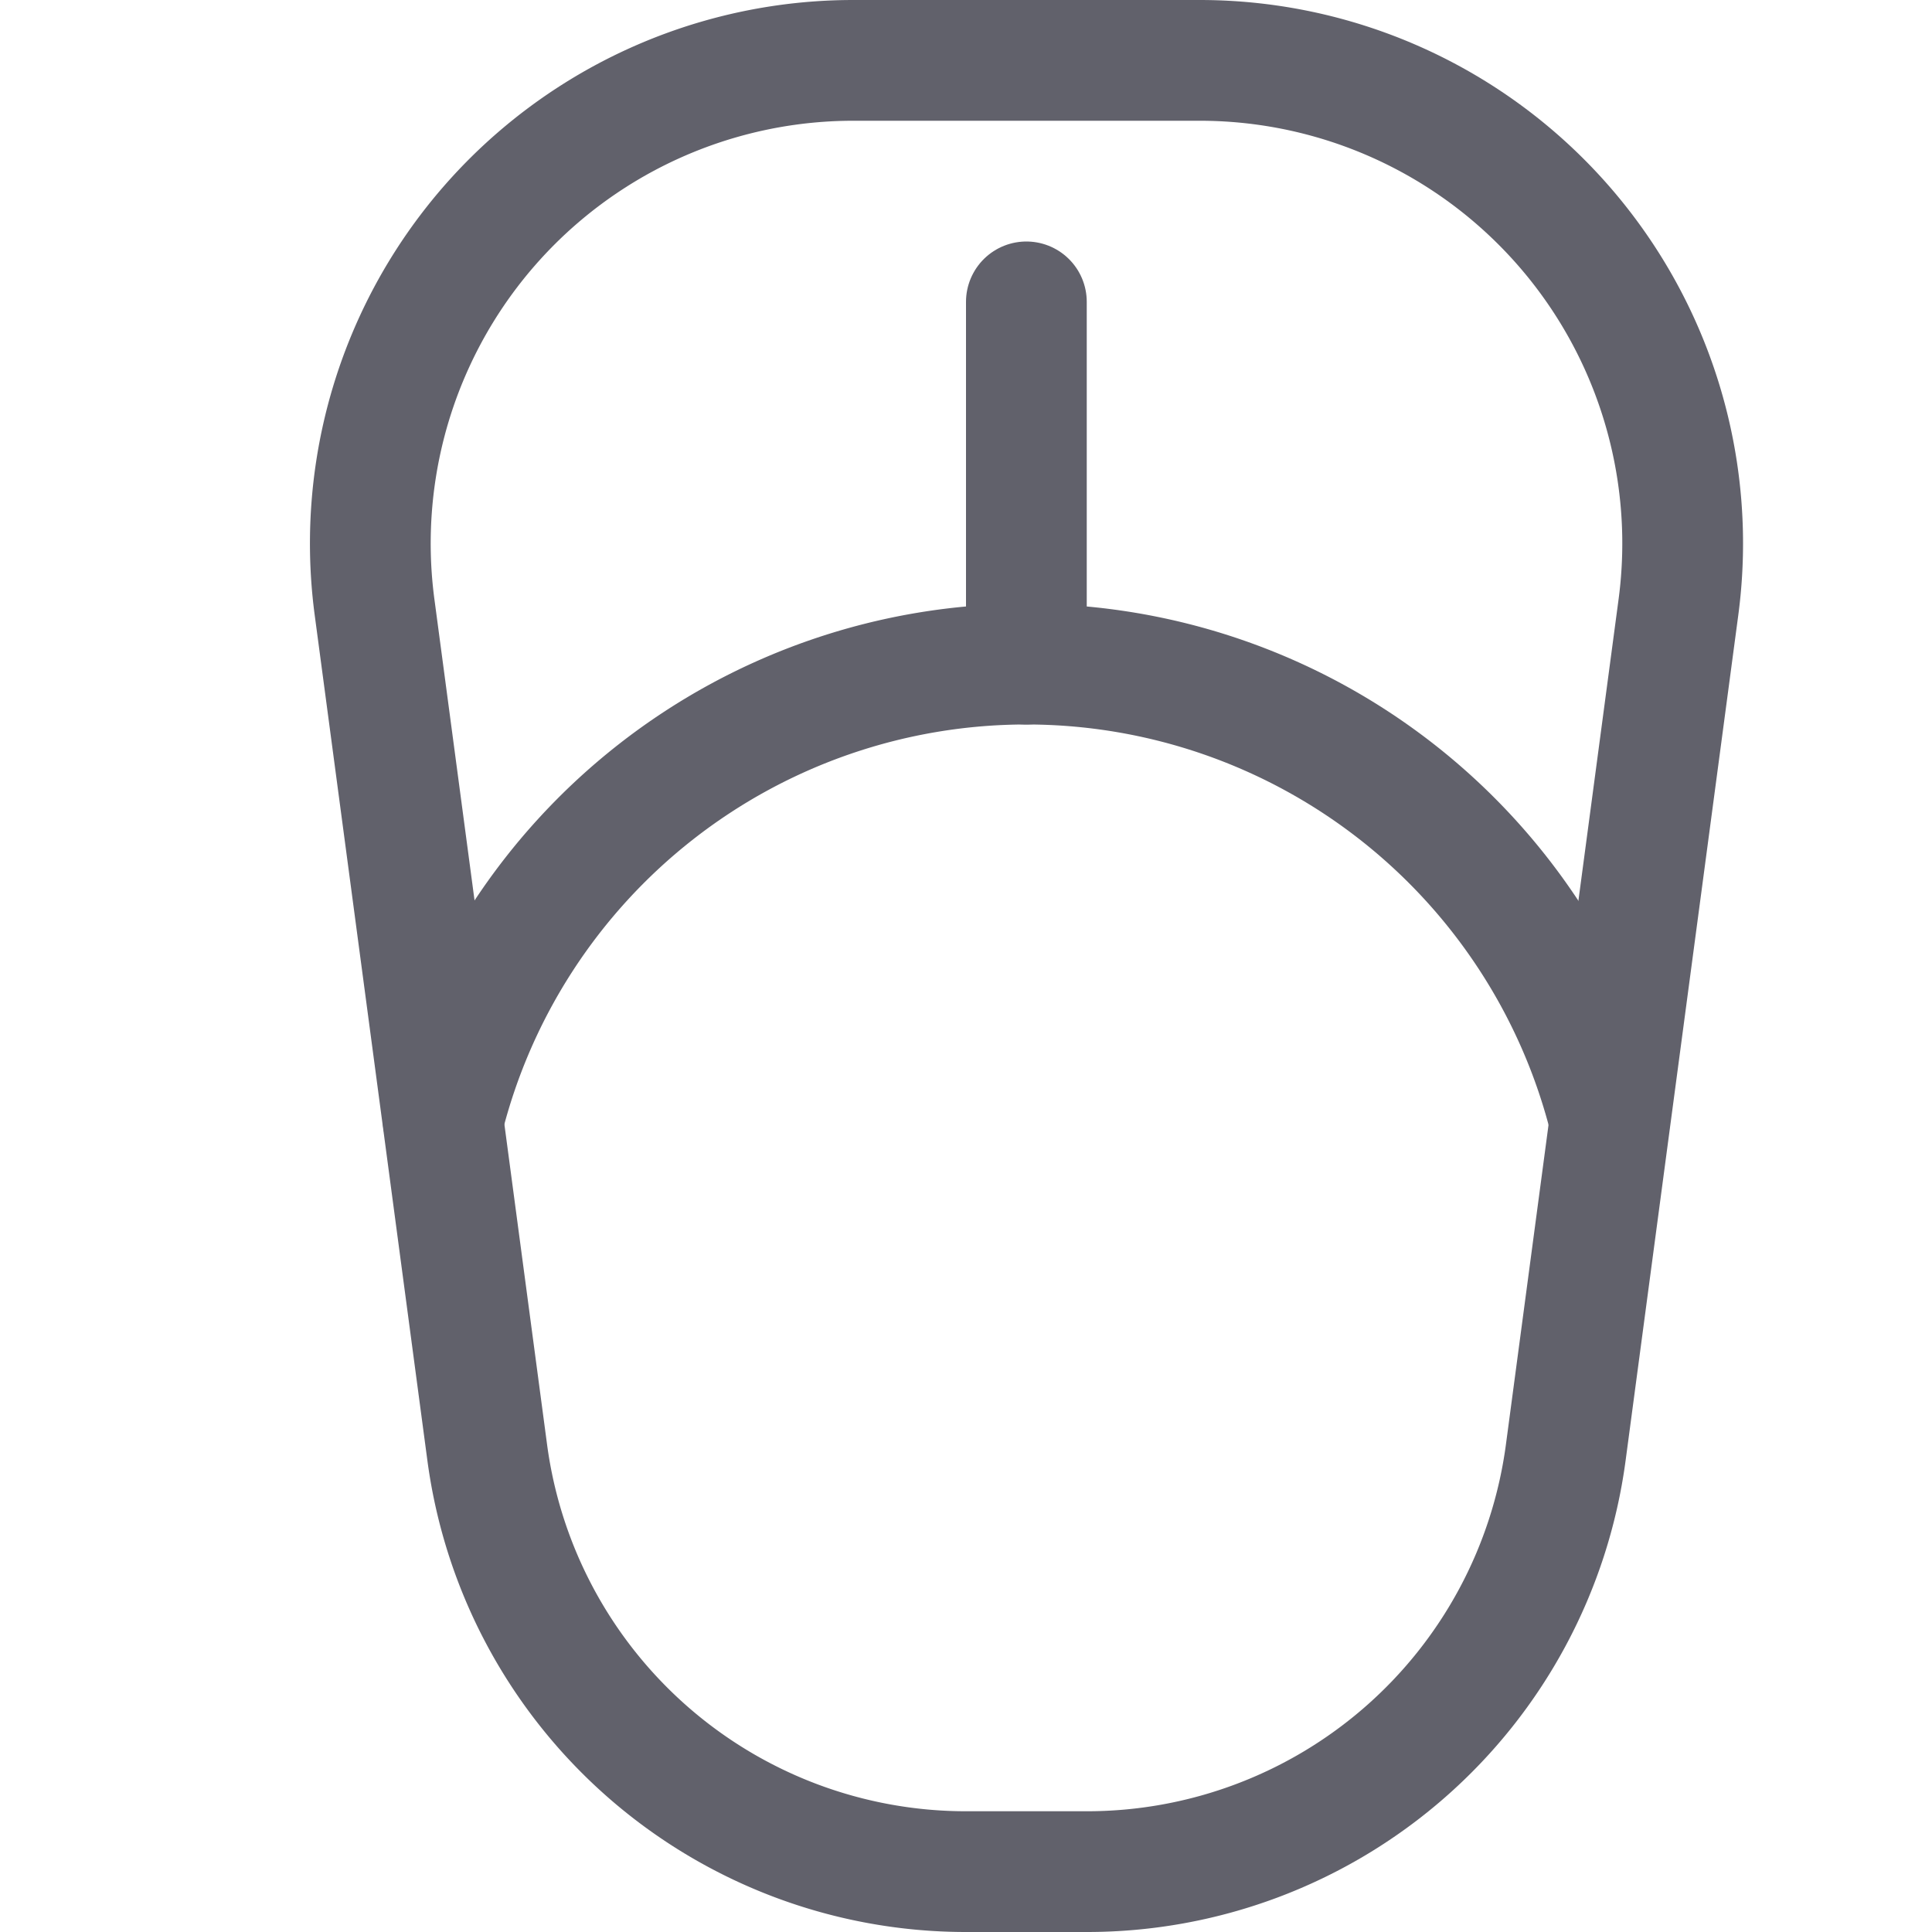 <svg xmlns="http://www.w3.org/2000/svg" height="16" width="16" viewBox="0 0 16 16"><title>flip 2</title><g fill="#61616b" class="nc-icon-wrapper"><line x1="8.5" y1="2.5" x2="8.5" y2="5.5" fill="none" stroke="#61616b" stroke-linecap="round" stroke-linejoin="round" data-color="color-2"></line> <path d="M13.33,9.273a4.978,4.978,0,0,0-9.66,0" fill="none" stroke="#61616b" stroke-linecap="round" stroke-linejoin="round" data-color="color-2"></path> <path d="M9,15.5H8a4,4,0,0,1-3.965-3.471l-.933-7A4,4,0,0,1,7.069.5H9.931A4,4,0,0,1,13.9,5.029l-.933,7A4,4,0,0,1,9,15.5Z" fill="none" stroke="#61616b" stroke-linecap="round" stroke-linejoin="round"></path></g></svg>